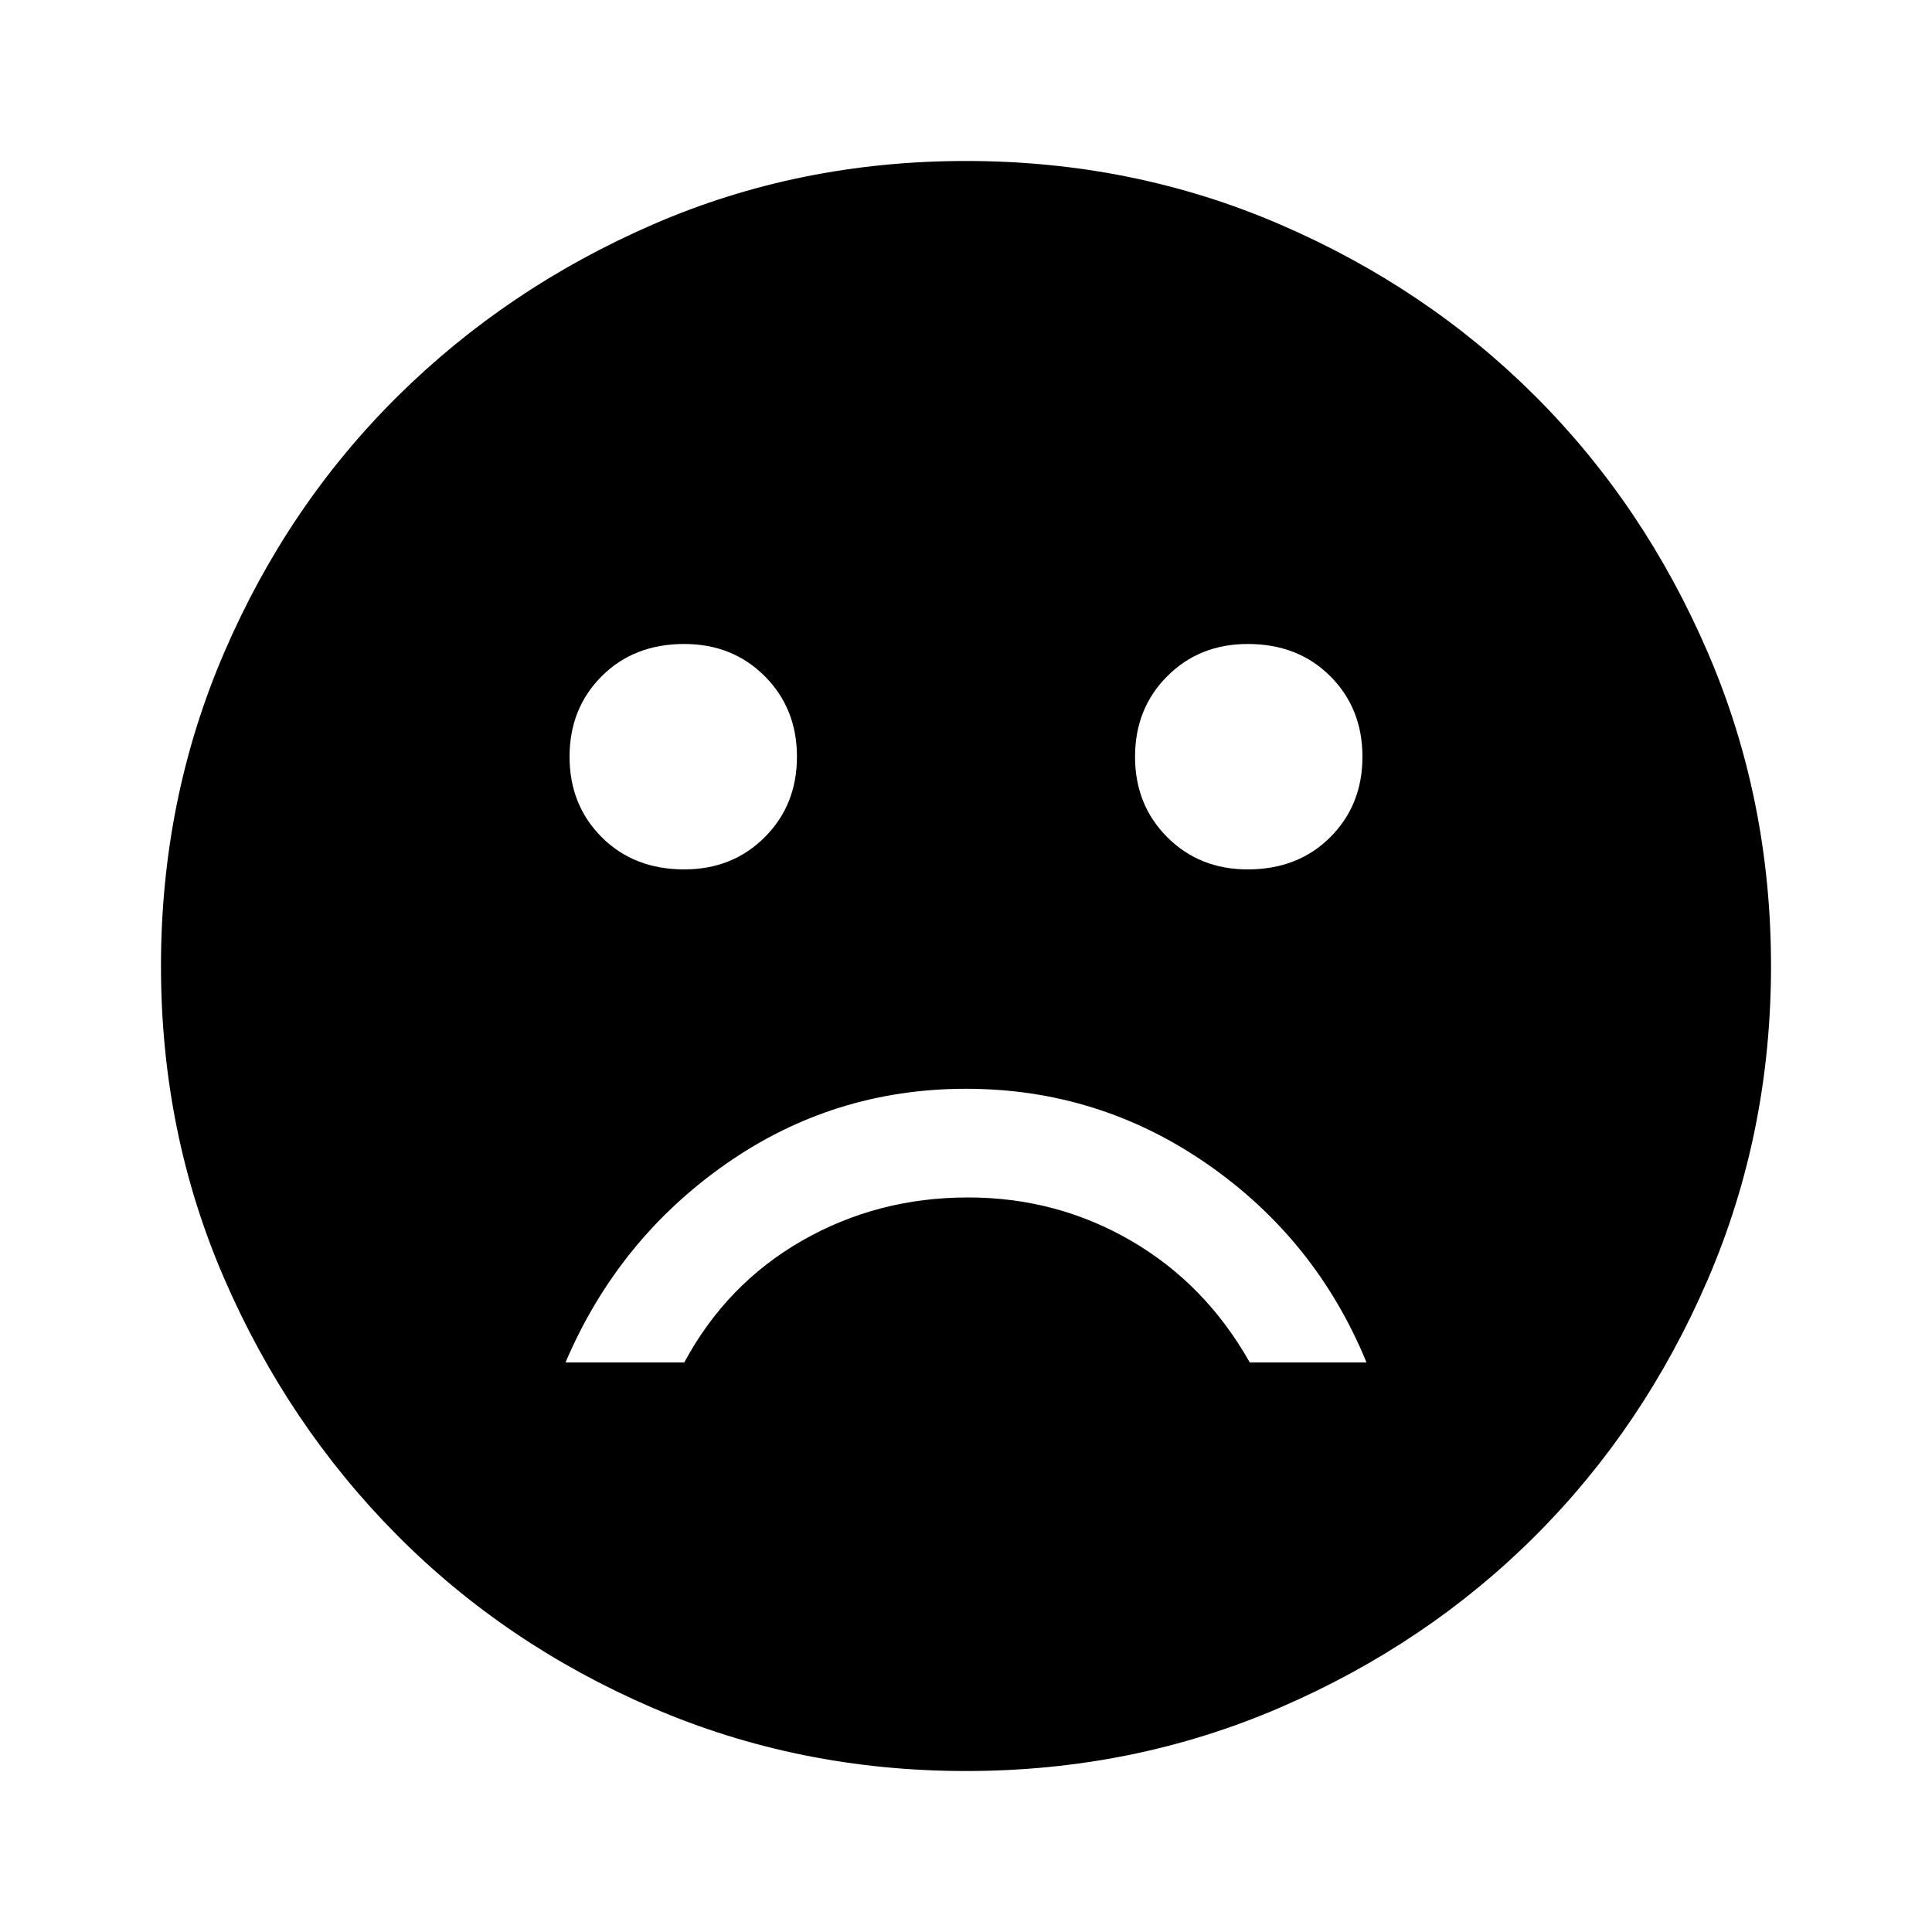 <svg xmlns="http://www.w3.org/2000/svg" height="40" width="40"><path d="M25.833 18Q26.875 18 27.542 17.333Q28.208 16.667 28.208 15.667Q28.208 14.667 27.542 14Q26.875 13.333 25.833 13.333Q24.833 13.333 24.167 14Q23.5 14.667 23.5 15.667Q23.5 16.667 24.167 17.333Q24.833 18 25.833 18ZM14.167 18Q15.167 18 15.833 17.333Q16.5 16.667 16.5 15.667Q16.5 14.667 15.833 14Q15.167 13.333 14.167 13.333Q13.125 13.333 12.458 14Q11.792 14.667 11.792 15.667Q11.792 16.667 12.458 17.333Q13.125 18 14.167 18ZM20 22.542Q17.25 22.542 15.021 24.104Q12.792 25.667 11.708 28.208H14.167Q15.042 26.583 16.604 25.688Q18.167 24.792 20.042 24.792Q21.875 24.792 23.417 25.688Q24.958 26.583 25.875 28.208H28.292Q27.25 25.667 25 24.104Q22.75 22.542 20 22.542ZM20 36.667Q16.542 36.667 13.5 35.354Q10.458 34.042 8.208 31.771Q5.958 29.5 4.646 26.479Q3.333 23.458 3.333 20Q3.333 16.542 4.646 13.5Q5.958 10.458 8.229 8.208Q10.5 5.958 13.521 4.646Q16.542 3.333 20 3.333Q23.458 3.333 26.5 4.646Q29.542 5.958 31.792 8.208Q34.042 10.458 35.354 13.5Q36.667 16.542 36.667 20Q36.667 23.458 35.354 26.5Q34.042 29.542 31.792 31.792Q29.542 34.042 26.5 35.354Q23.458 36.667 20 36.667Z"/></svg>